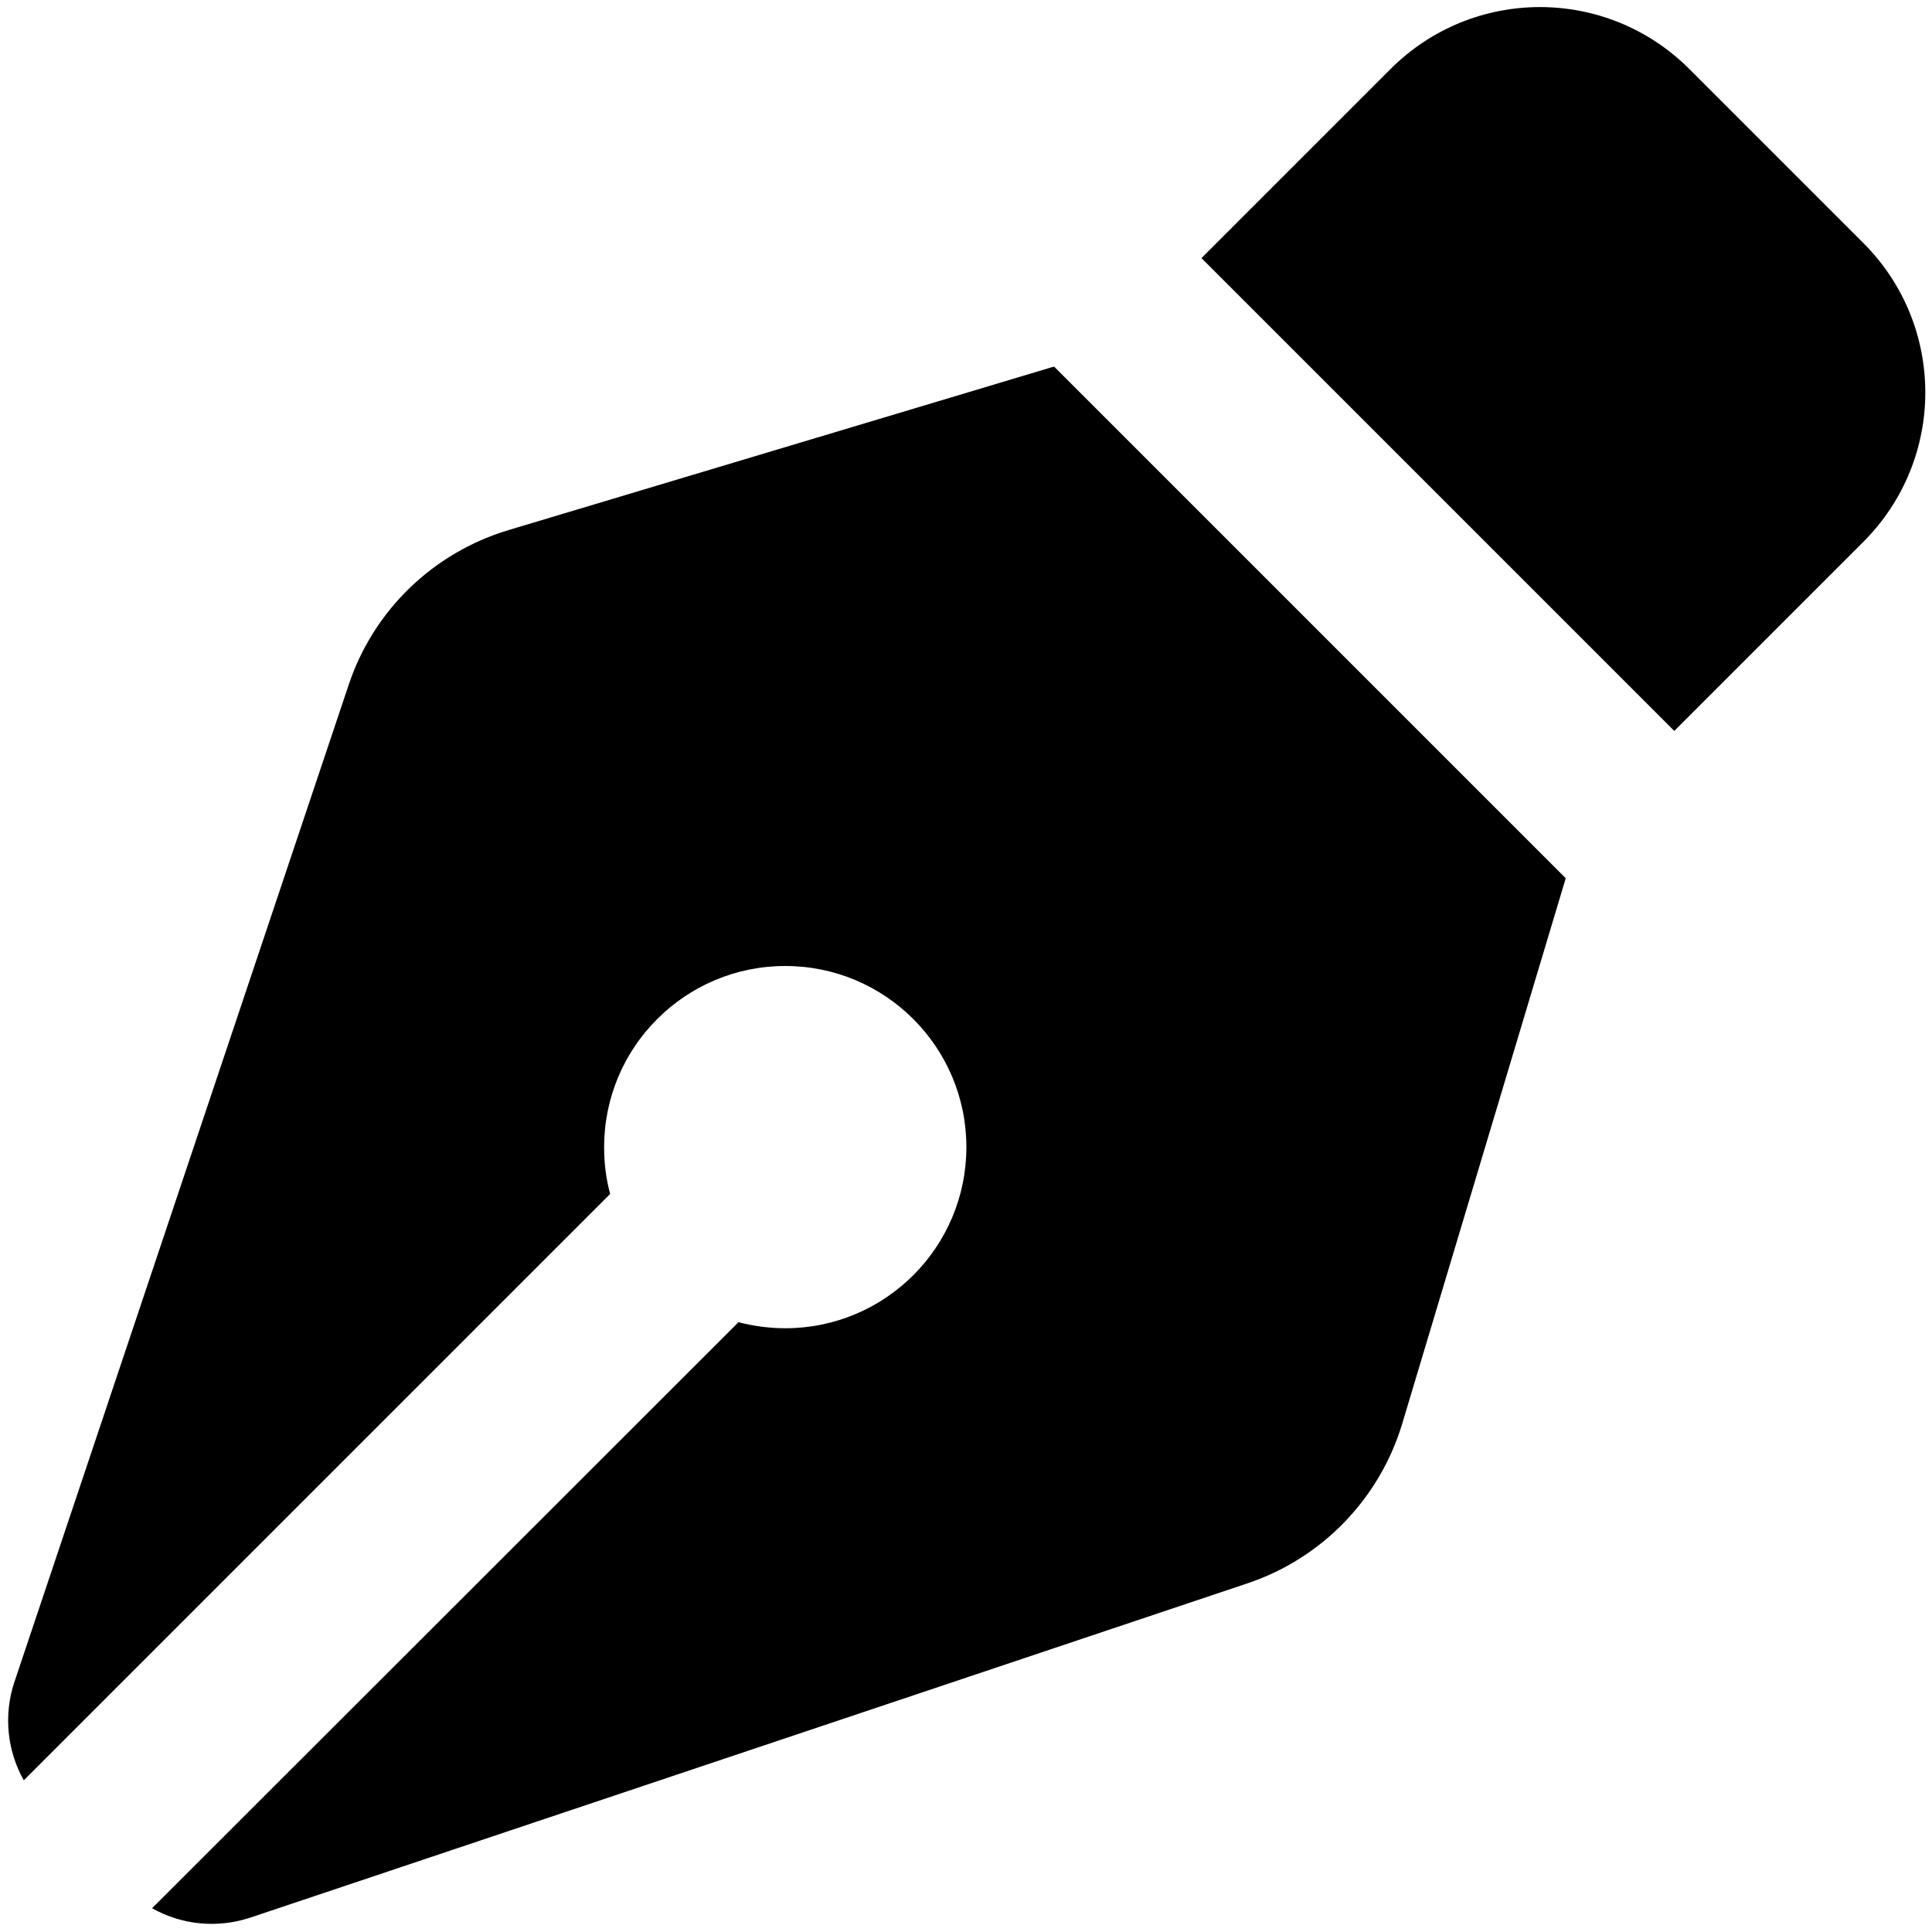 <svg fill="currentColor" xmlns="http://www.w3.org/2000/svg" viewBox="0 0 512 512"><!--! Font Awesome Pro 7.1.0 by @fontawesome - https://fontawesome.com License - https://fontawesome.com/license (Commercial License) Copyright 2025 Fonticons, Inc. --><path fill="currentColor" d="M368.5 18.3l-50.1 50.1 125.3 125.3 50.1-50.1c21.9-21.9 21.9-57.3 0-79.2L447.7 18.3c-21.9-21.9-57.3-21.9-79.2 0zM279.3 97.2l-.5 .1-144.1 43.2c-19.9 6-35.7 21.2-42.3 41L3.8 445.8c-2.9 8.7-1.9 18.2 2.5 26L161.7 316.4c-1.1-4-1.6-8.1-1.6-12.4 0-26.5 21.5-48 48-48s48 21.5 48 48-21.5 48-48 48c-4.3 0-8.5-.6-12.4-1.6L40.3 505.7c7.8 4.4 17.2 5.4 26 2.5l264.3-88.6c19.7-6.6 35-22.4 41-42.3l43.2-144.1 .1-.5-135.5-135.5z"/></svg>